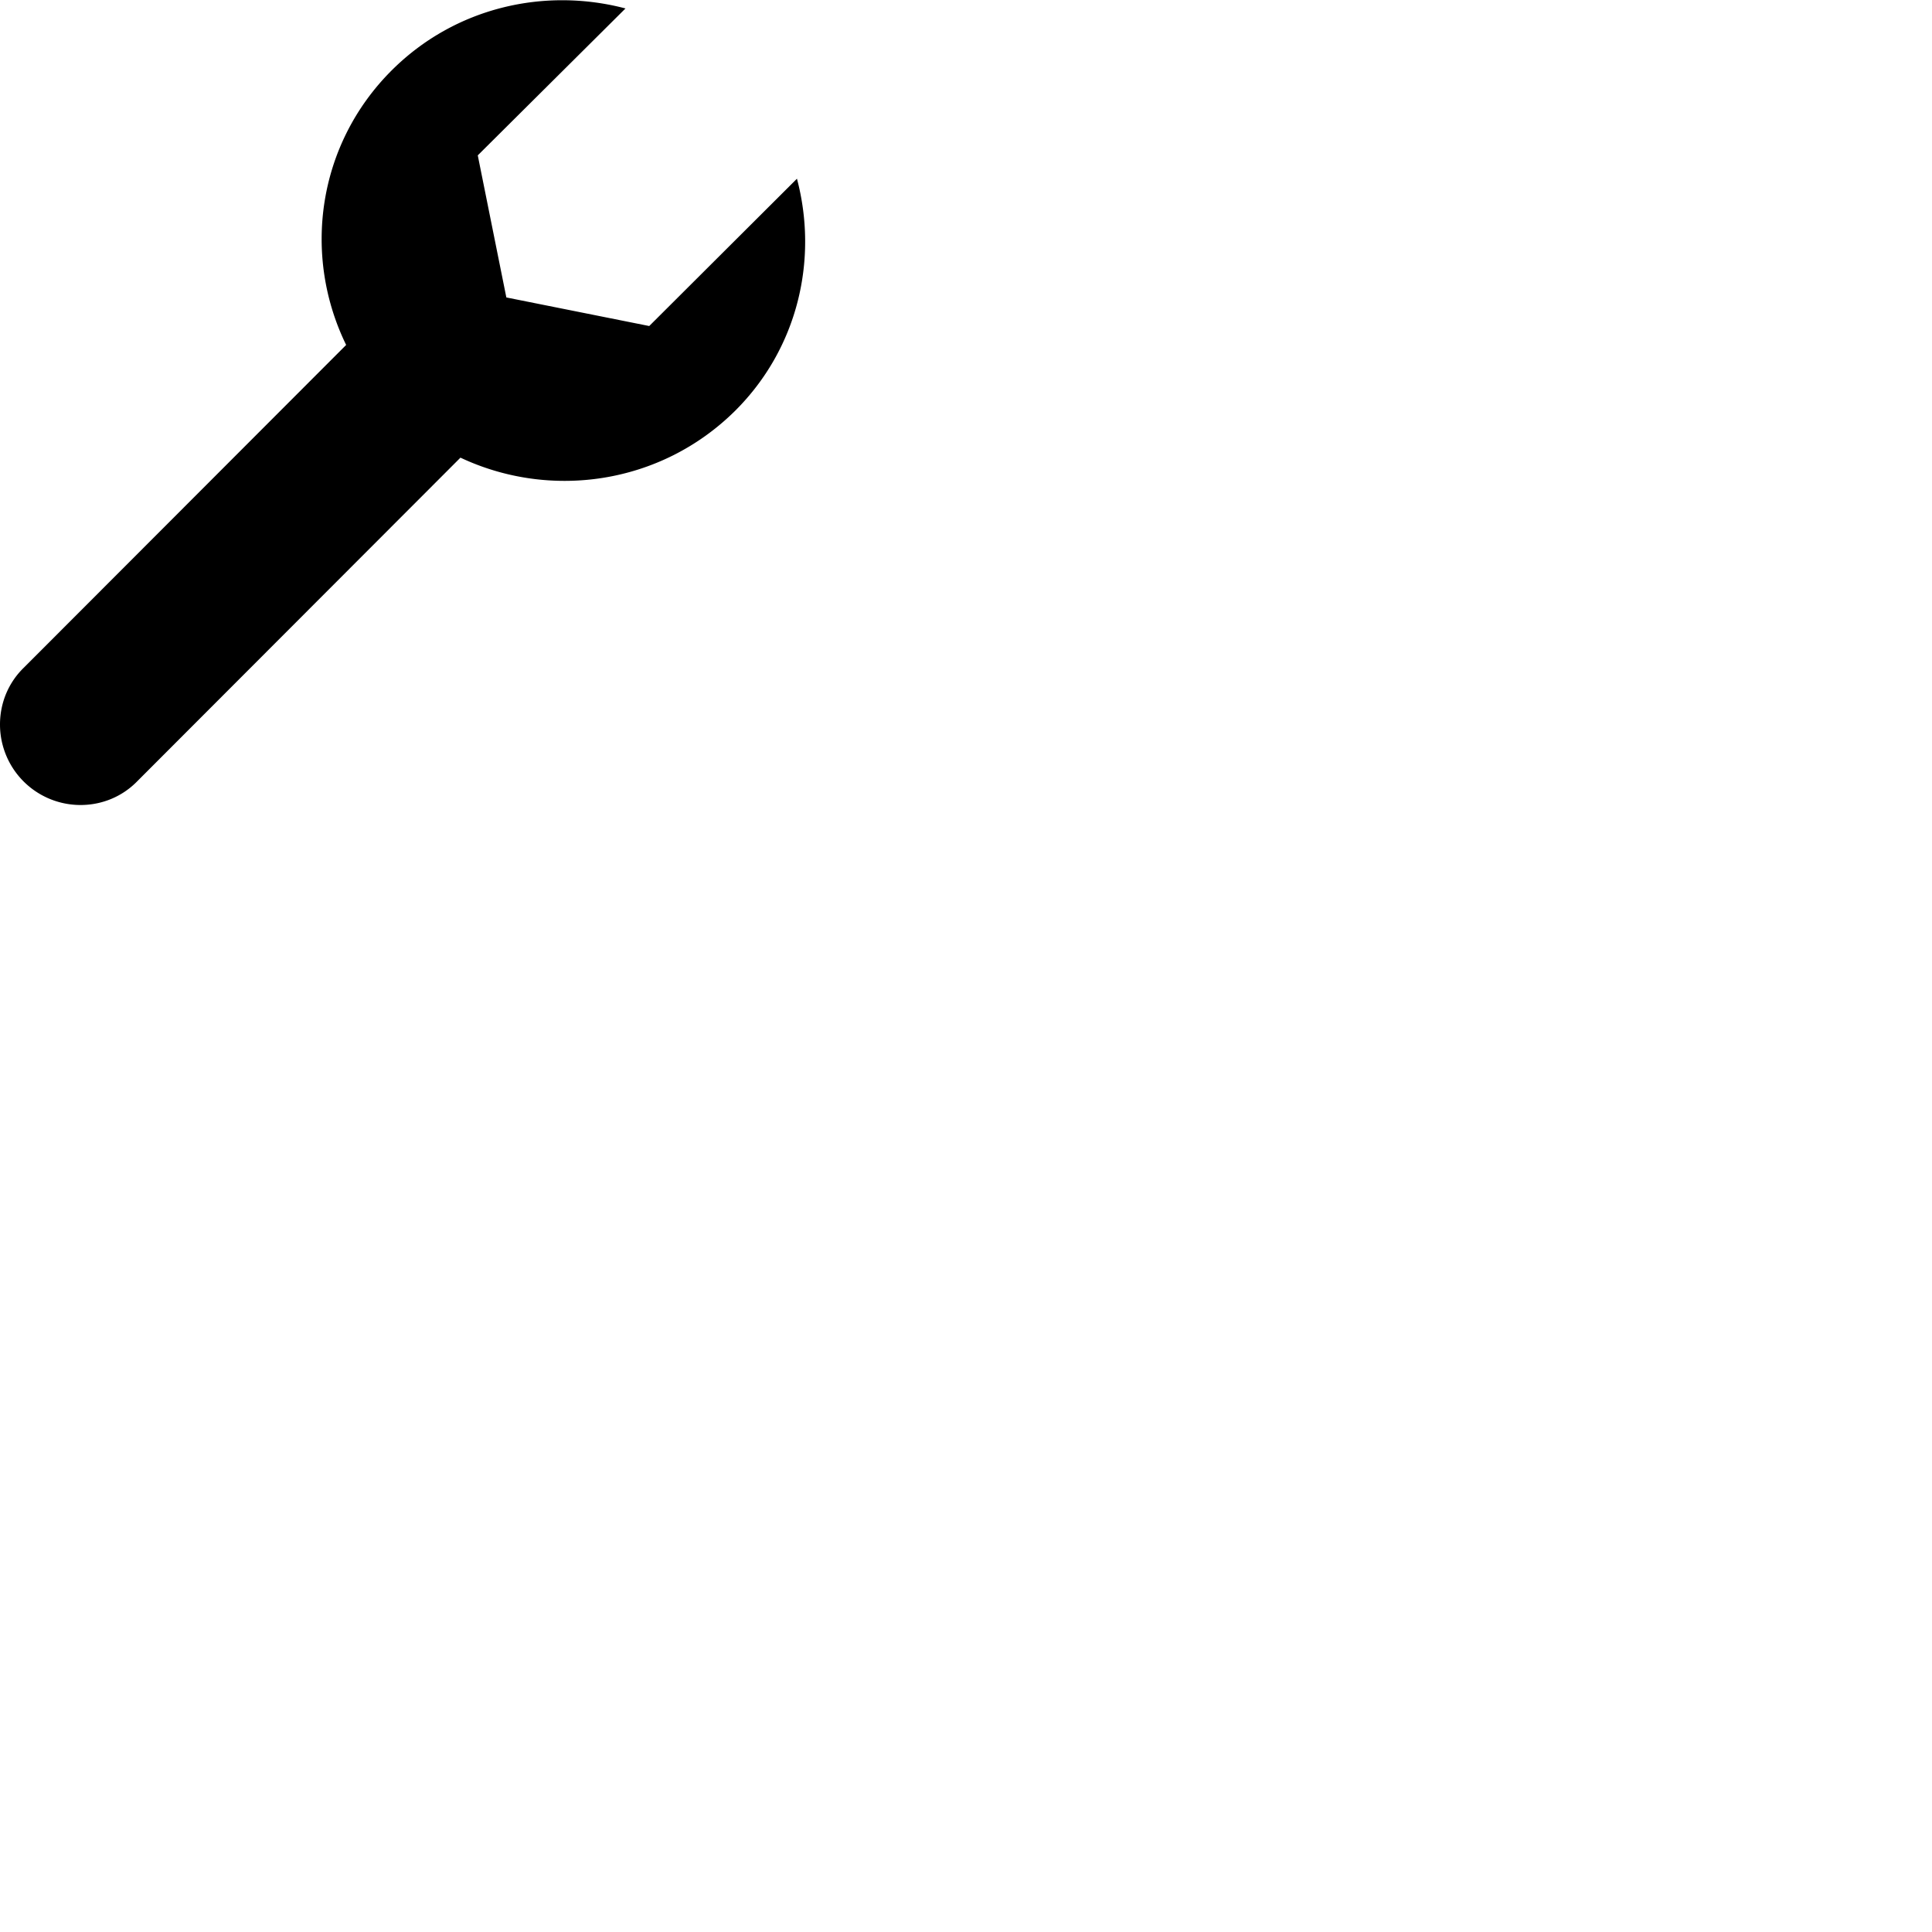 <svg width="24" height="24" viewBox="0 0 48 48" fill="none" xmlns="http://www.w3.org/2000/svg"><path d="M19.8 4.44L16.13 8.1l-3.55-.71-.71-3.53L15.54.21c-2.01-.53-4.23-.03-5.8 1.53-1.86 1.85-2.23 4.6-1.14 6.83L.59 16.59C.22 16.95 0 17.45 0 18a2 2 0 002 2c.55 0 1.05-.22 1.41-.59l8.03-8.04c2.23 1.05 4.97.67 6.82-1.16 1.57-1.56 2.07-3.77 1.54-5.77z" fill="currentColor"/></svg>